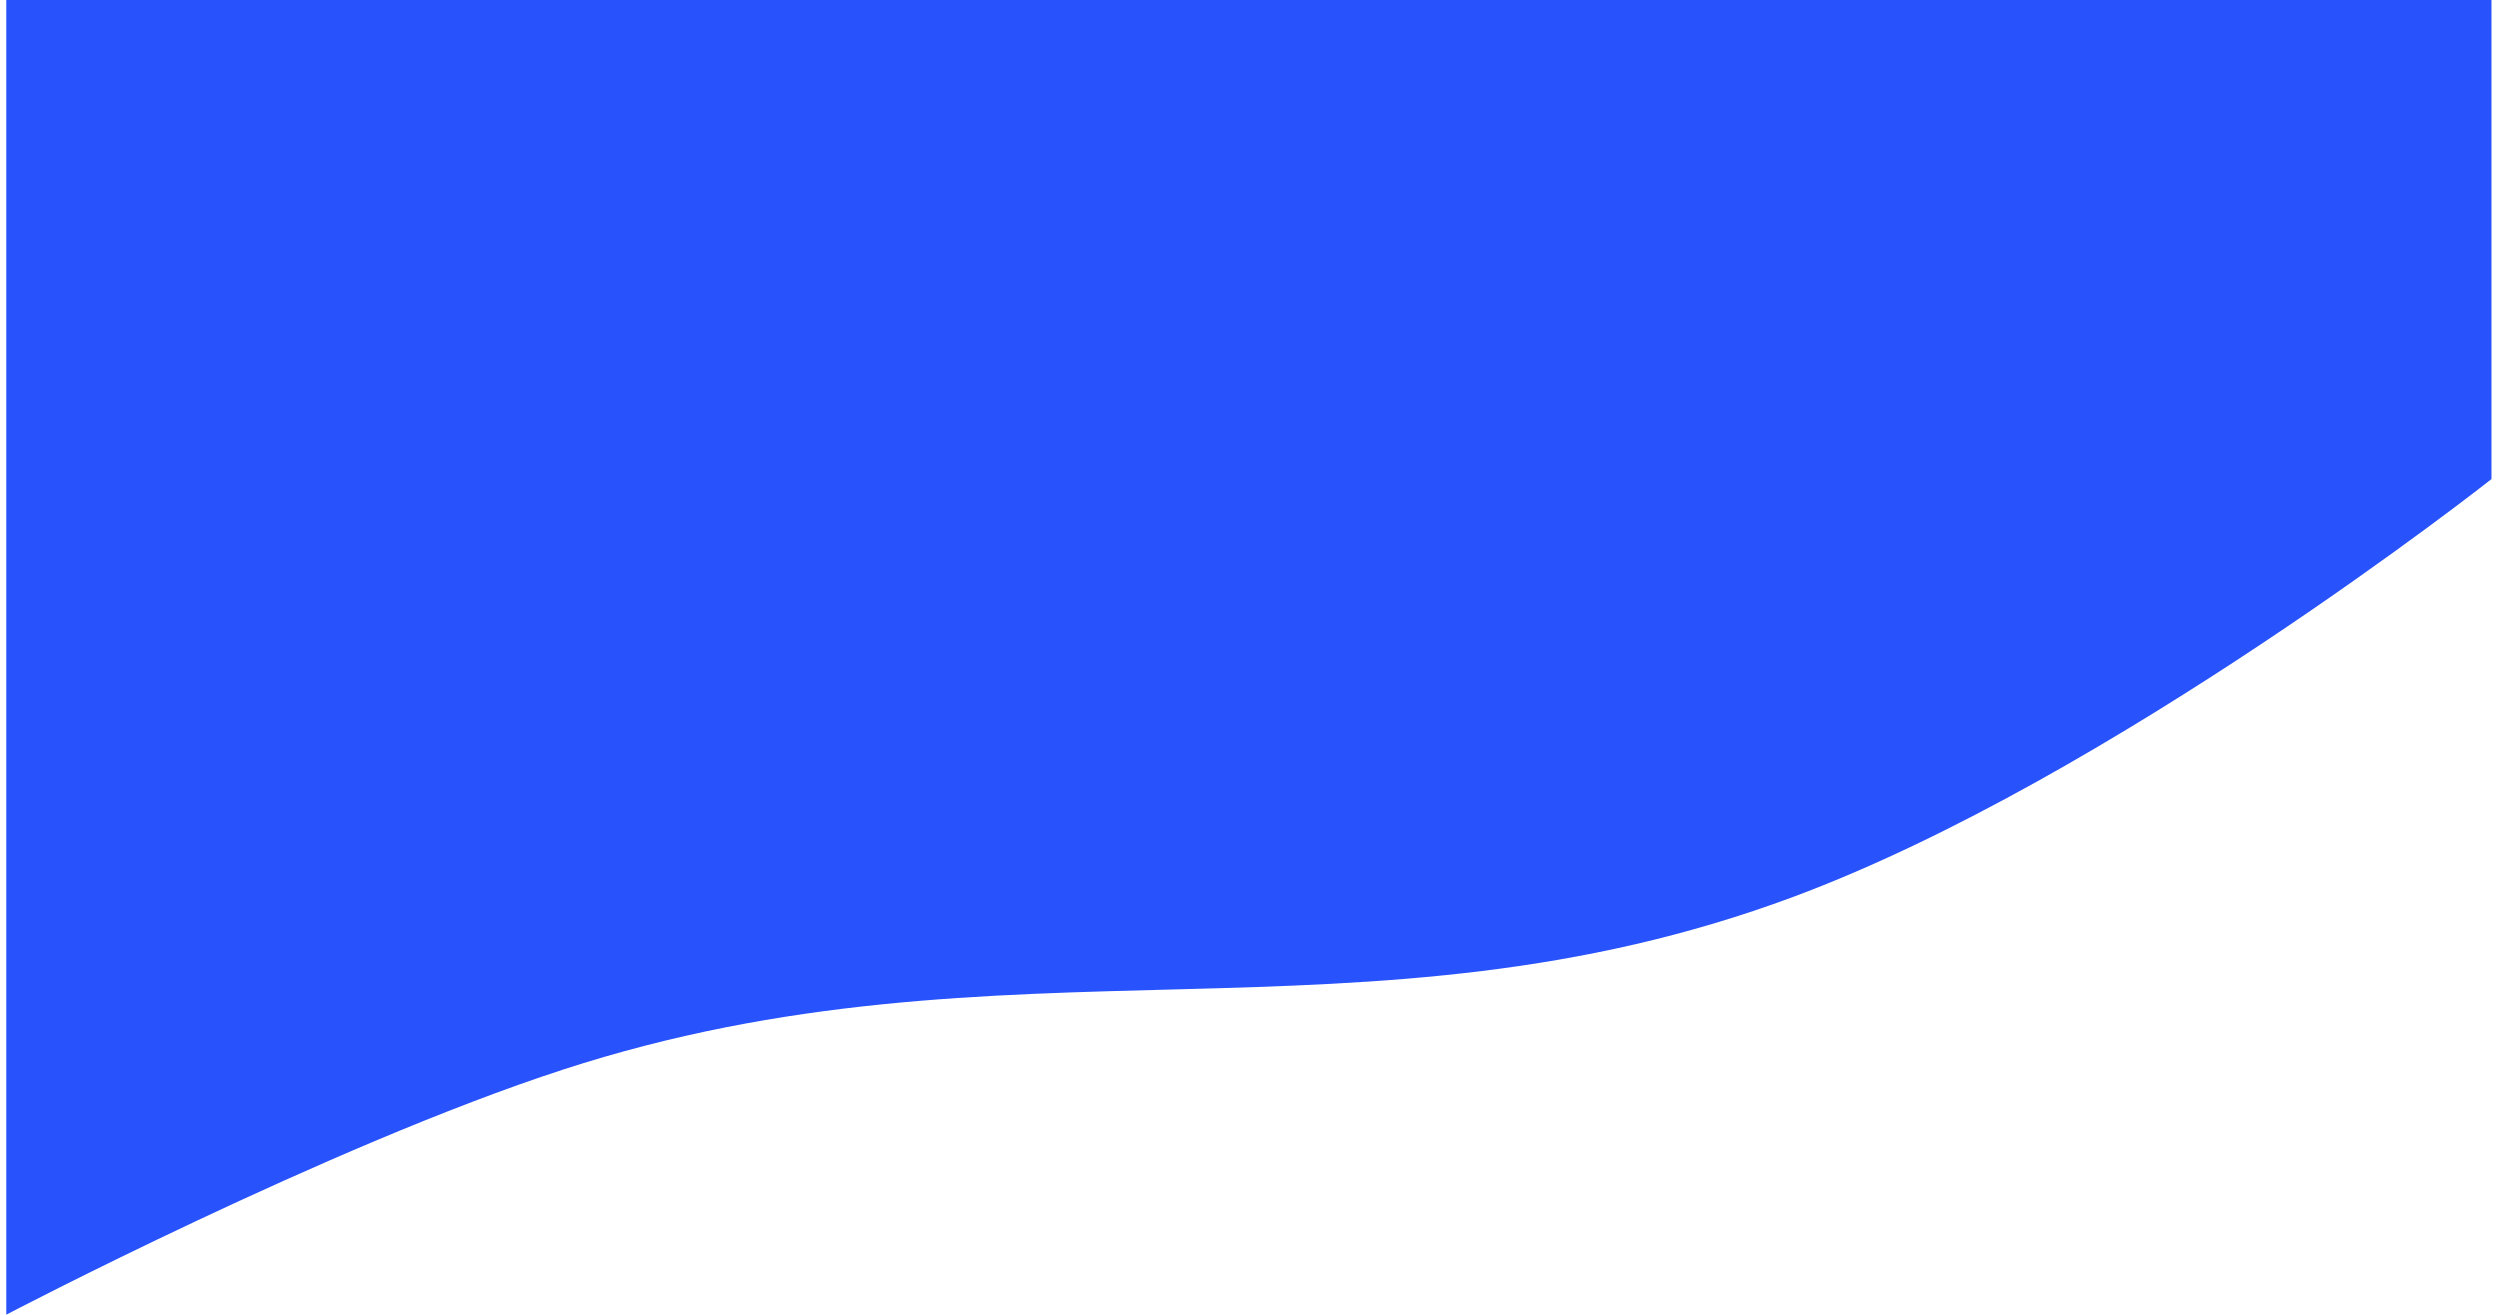 <svg xmlns="http://www.w3.org/2000/svg" width="232" height="122" viewBox="0 0 232 122" fill="none">
<path d="M0.583 0V122C0.583 122 30.541 106.321 52.262 99.254C93.237 85.923 126.594 98.045 166.418 83.229C196.075 72.195 231.209 44.458 231.209 44.458V0H0.583Z" fill="#2752FC"/>
</svg>